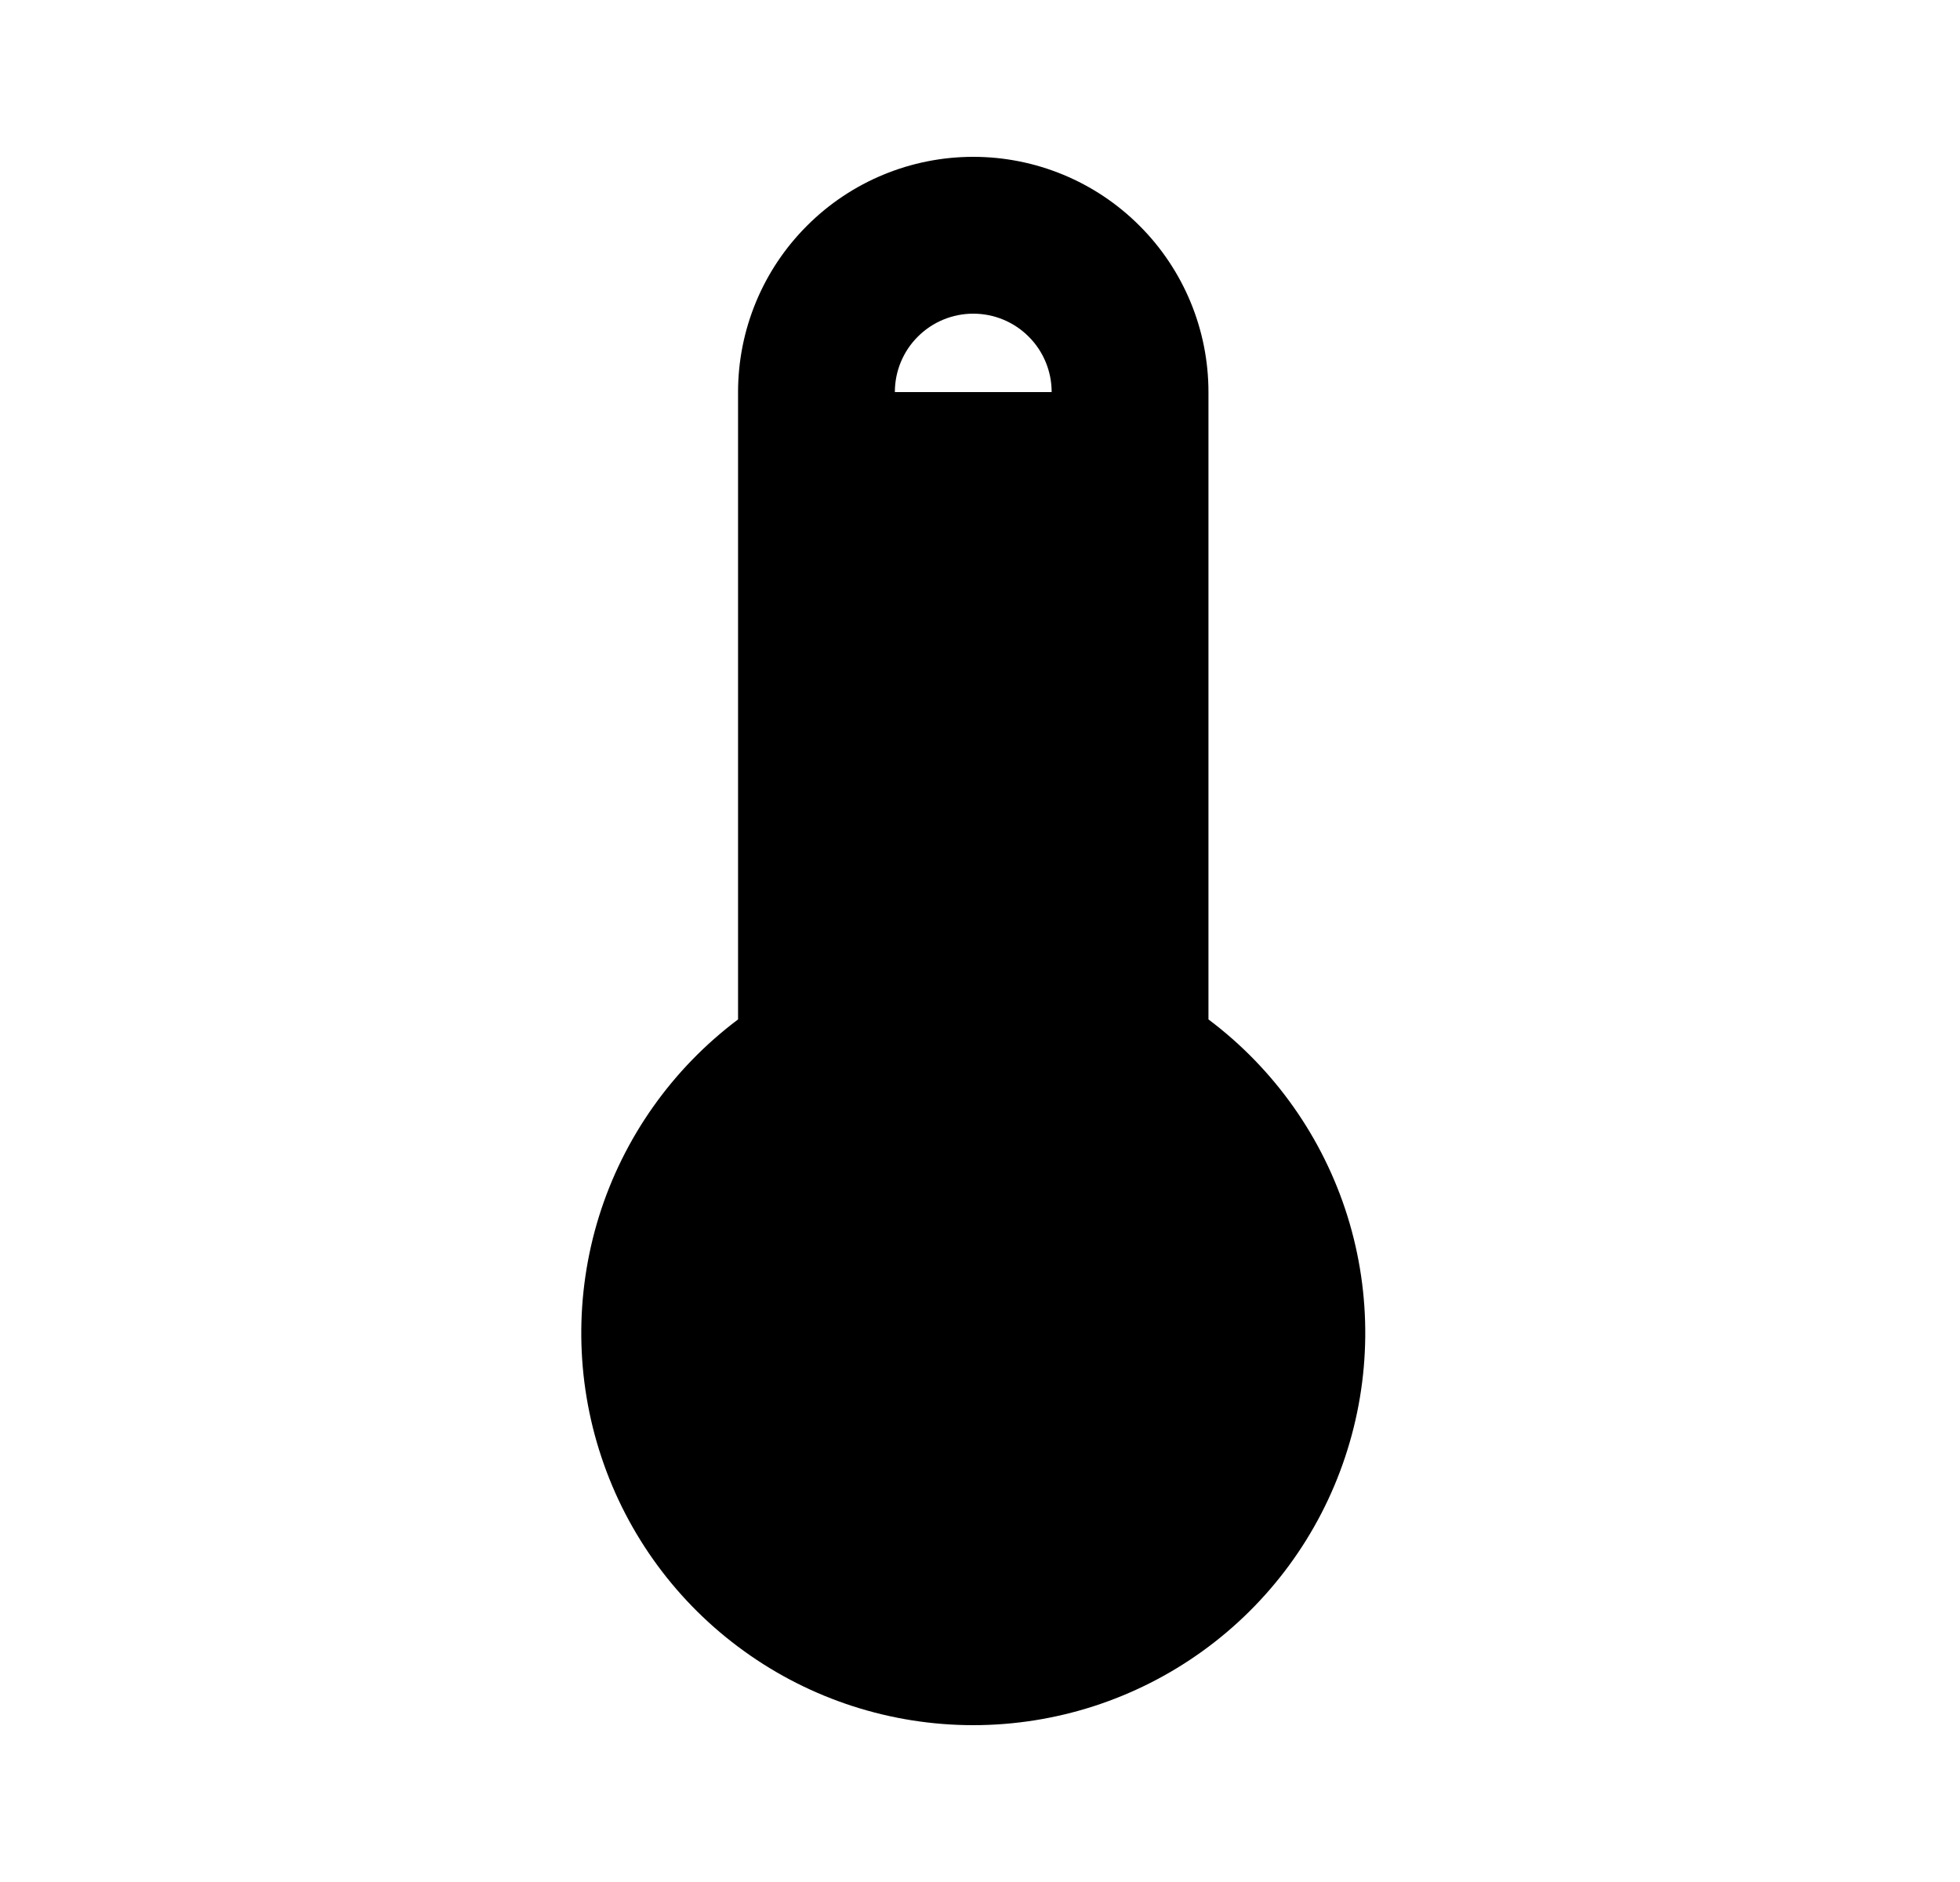 <svg width="25" height="24" viewBox="0 0 25 24" fill="none" xmlns="http://www.w3.org/2000/svg">
<g id="575">
<path id="Vector" d="M15.414 13V5C15.414 4.204 15.098 3.441 14.535 2.879C13.973 2.316 13.21 2 12.414 2C11.618 2 10.855 2.316 10.293 2.879C9.73 3.441 9.414 4.204 9.414 5V13C8.575 13.63 7.954 14.508 7.641 15.509C7.329 16.511 7.339 17.586 7.671 18.581C8.002 19.577 8.639 20.443 9.491 21.056C10.342 21.67 11.365 22 12.414 22C13.463 22 14.486 21.67 15.338 21.056C16.189 20.443 16.826 19.577 17.157 18.581C17.489 17.586 17.5 16.511 17.187 15.509C16.874 14.508 16.254 13.63 15.414 13ZM12.414 4C12.679 4 12.934 4.105 13.121 4.293C13.309 4.48 13.414 4.735 13.414 5H11.414C11.414 4.735 11.519 4.48 11.707 4.293C11.895 4.105 12.149 4 12.414 4Z" fill="black"/>
</g>
</svg>
